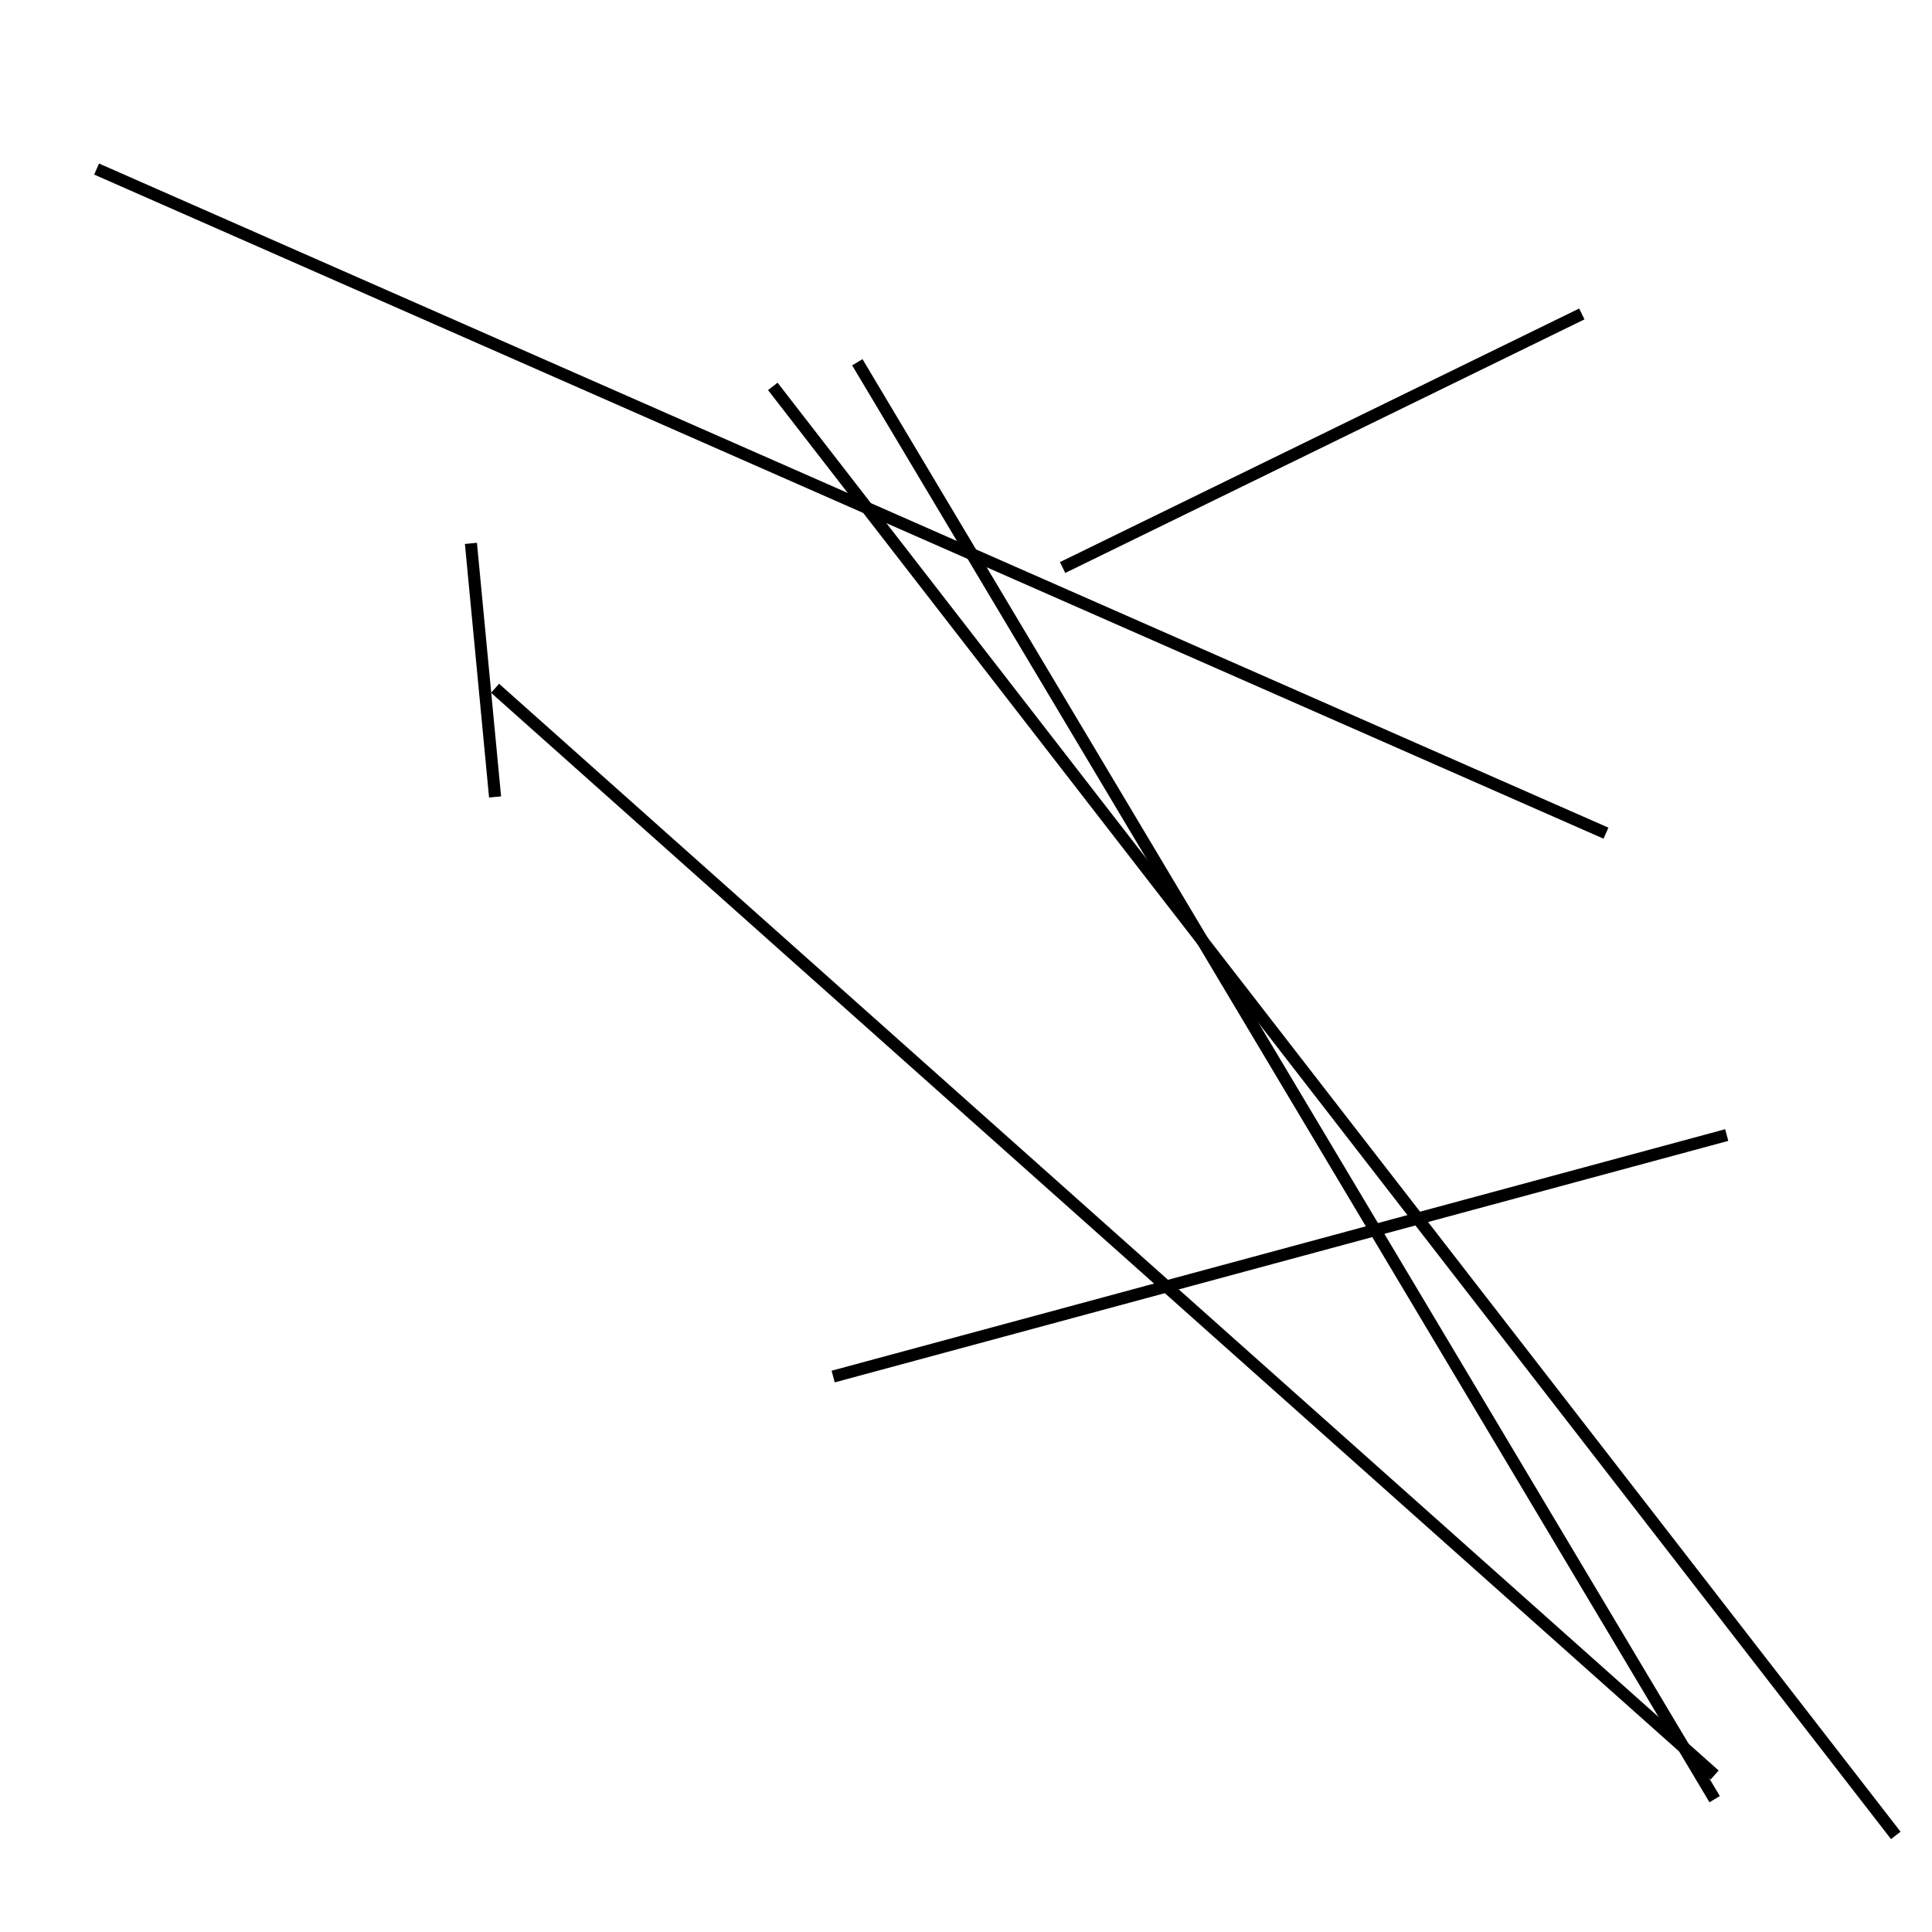<?xml version="1.0" encoding="utf-8" ?>
<svg baseProfile="full" height="160" version="1.1" width="160" xmlns="http://www.w3.org/2000/svg" xmlns:ev="http://www.w3.org/2001/xml-events" xmlns:xlink="http://www.w3.org/1999/xlink"><defs /><line stroke="black" stroke-width="1" x1="133" x2="8" y1="69" y2="14" /><line stroke="black" stroke-width="1" x1="143" x2="69" y1="94" y2="114" /><line stroke="black" stroke-width="1" x1="39" x2="41" y1="45" y2="66" /><line stroke="black" stroke-width="1" x1="64" x2="157" y1="32" y2="152" /><line stroke="black" stroke-width="1" x1="41" x2="142" y1="57" y2="147" /><line stroke="black" stroke-width="1" x1="131" x2="88" y1="26" y2="47" /><line stroke="black" stroke-width="1" x1="71" x2="142" y1="30" y2="149" /></svg>